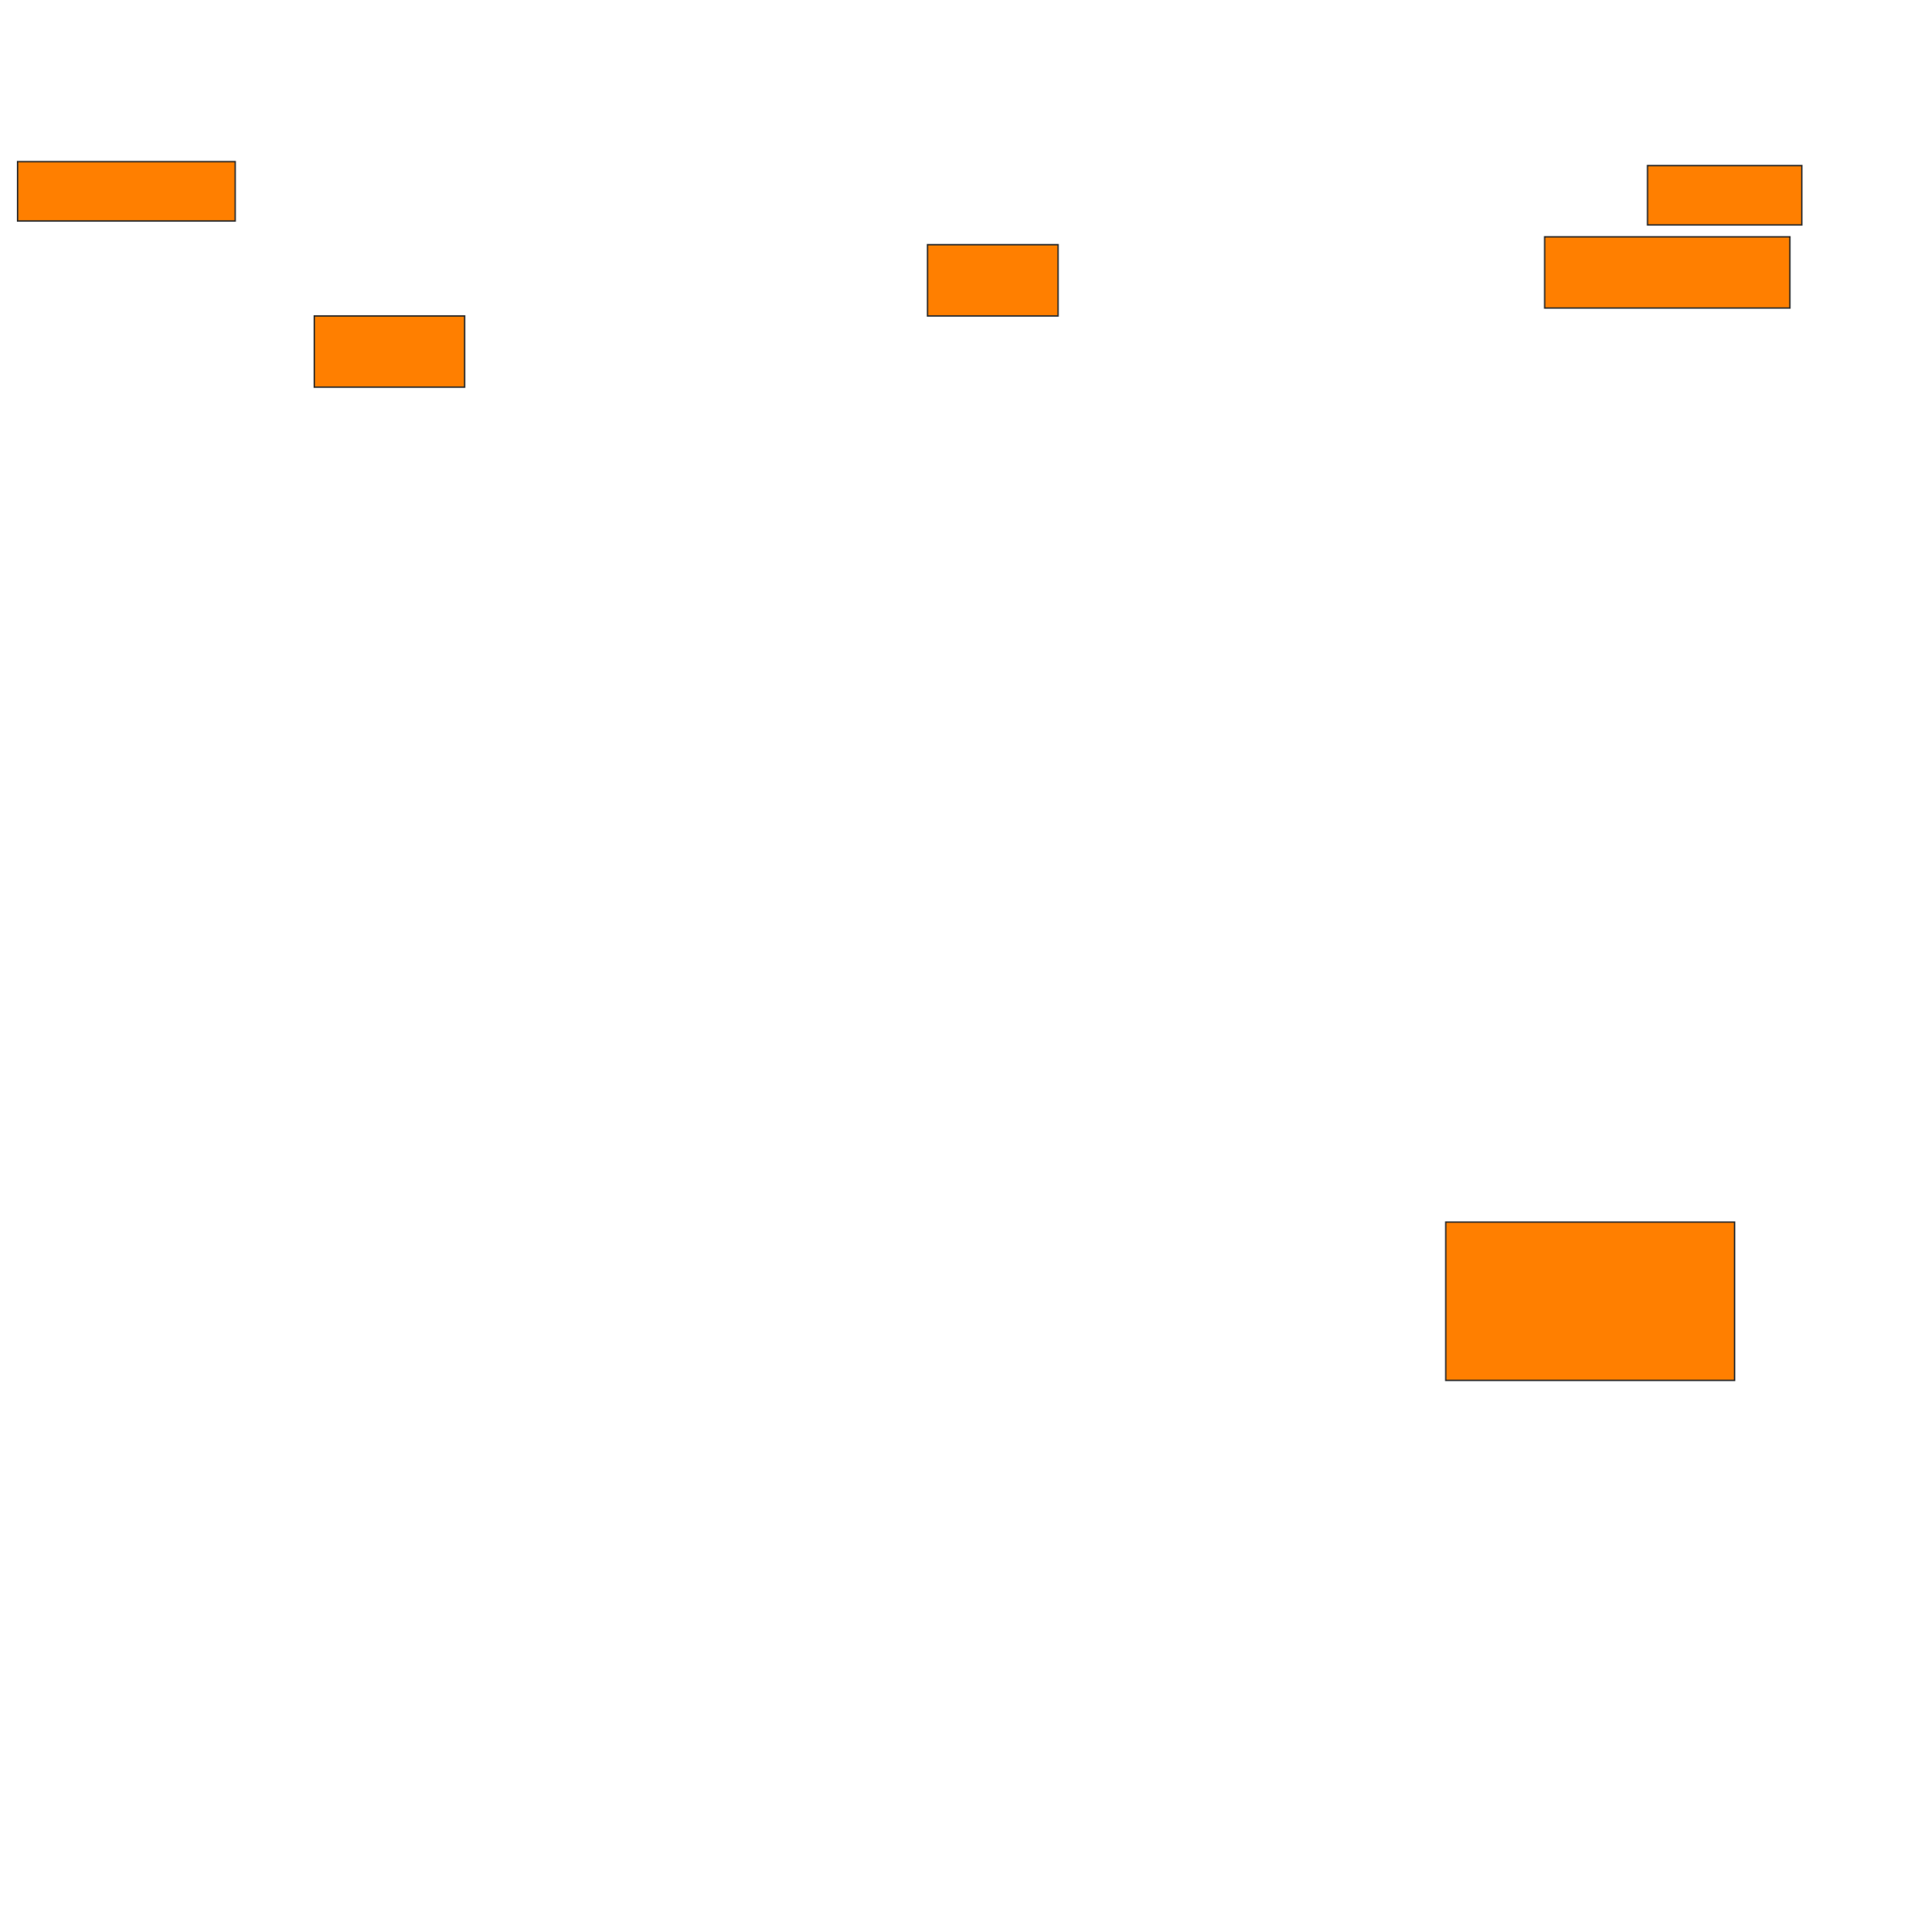 <svg xmlns="http://www.w3.org/2000/svg" width="1346" height="1356">
 <!-- Created with Image Occlusion Enhanced -->
 <g>
  <title>Labels</title>
 </g>
 <g>
  <title>Masks</title>
  <rect id="17c060c4264f43dca6f2dba098e57950-oa-1" height="41.667" width="152.778" y="113.444" x="12.333" stroke="#2D2D2D" fill="#ff7f00"/>
  <rect id="17c060c4264f43dca6f2dba098e57950-oa-2" height="41.667" width="108.333" y="116.222" x="1156.778" stroke="#2D2D2D" fill="#ff7f00"/>
  <rect id="17c060c4264f43dca6f2dba098e57950-oa-3" height="50" width="91.667" y="171.778" x="651.222" stroke="#2D2D2D" fill="#ff7f00"/>
  <rect id="17c060c4264f43dca6f2dba098e57950-oa-4" height="50" width="172.222" y="166.222" x="1084.556" stroke="#2D2D2D" fill="#ff7f00"/>
  <rect id="17c060c4264f43dca6f2dba098e57950-oa-5" height="50" width="105.556" y="221.778" x="220.667" stroke="#2D2D2D" fill="#ff7f00"/>
  <rect id="17c060c4264f43dca6f2dba098e57950-oa-6" height="111.111" width="202.778" y="857.889" x="1015.111" stroke="#2D2D2D" fill="#ff7f00"/>
 </g>
</svg>